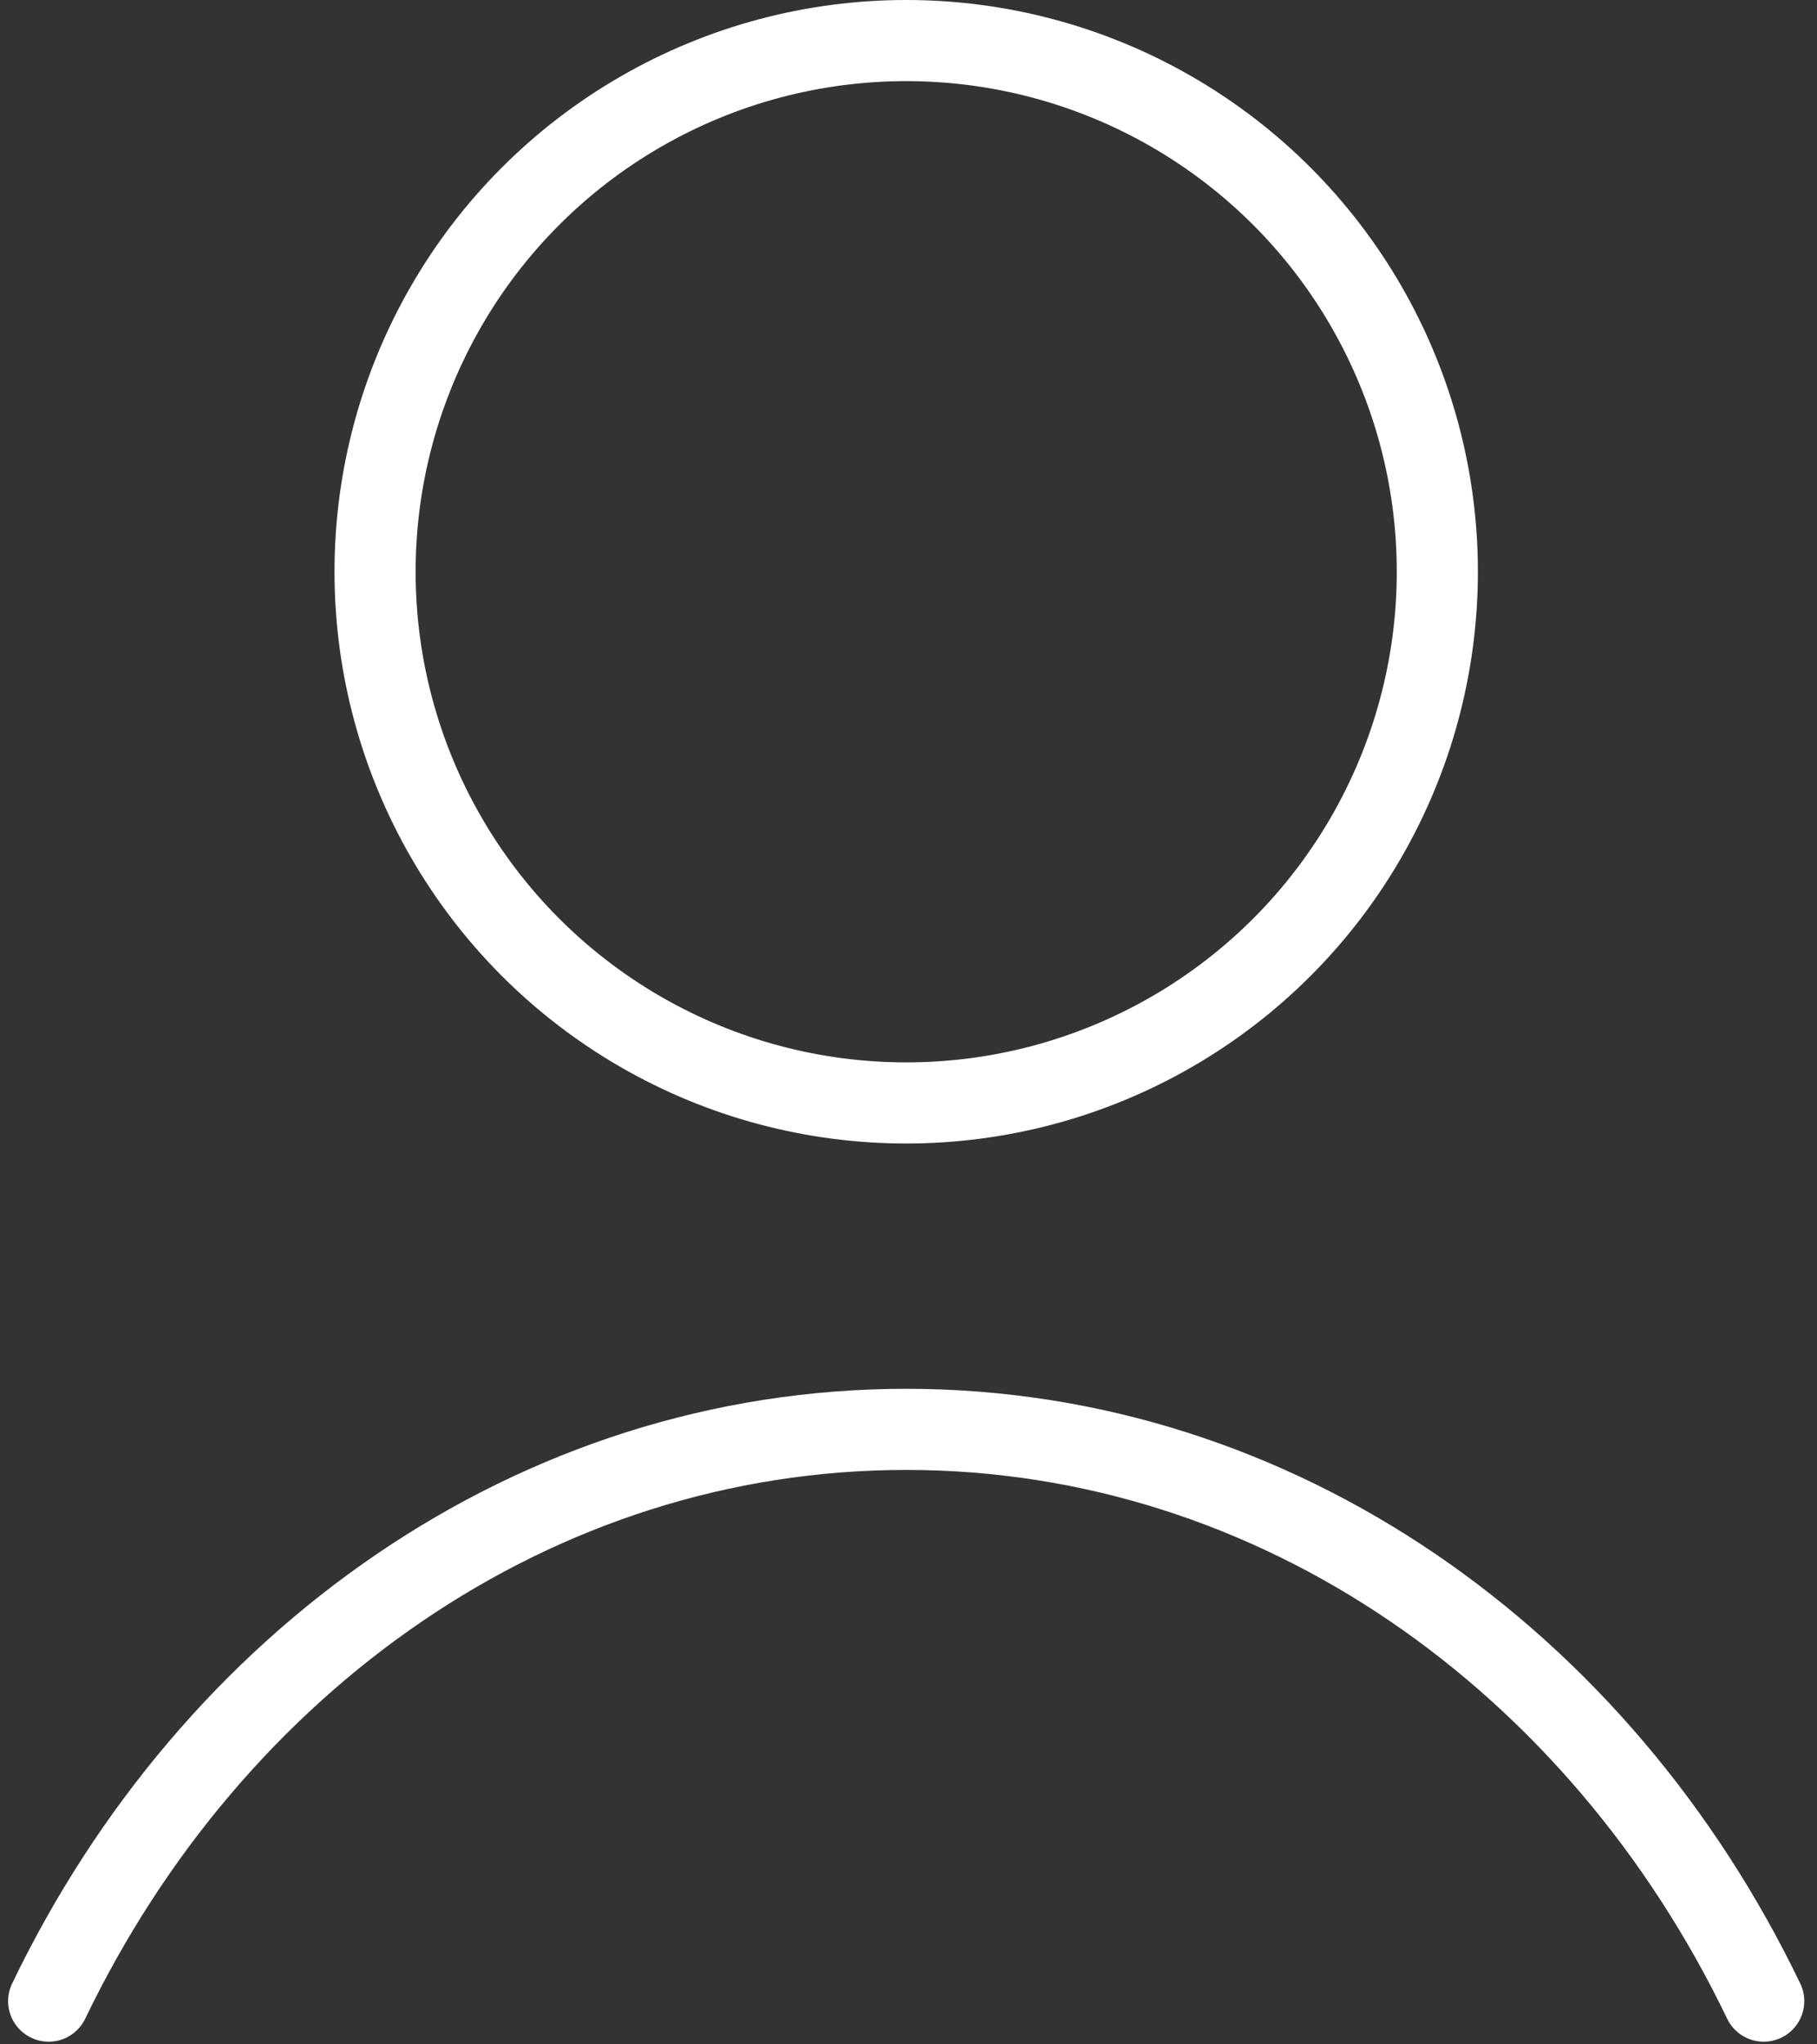 <svg width="112" height="126" fill="none" xmlns="http://www.w3.org/2000/svg"><rect width="100%" height="100%" fill="#333333" stroke="none"/><circle cx="55.858" cy="35.239" r="32.739" stroke="#fff" stroke-width="5"/><path d="M3 123.335c10.082-20.97 29.97-35.239 52.858-35.239 22.887 0 42.776 14.269 52.857 35.239" stroke="#fff" stroke-width="5" stroke-linecap="round"/></svg>